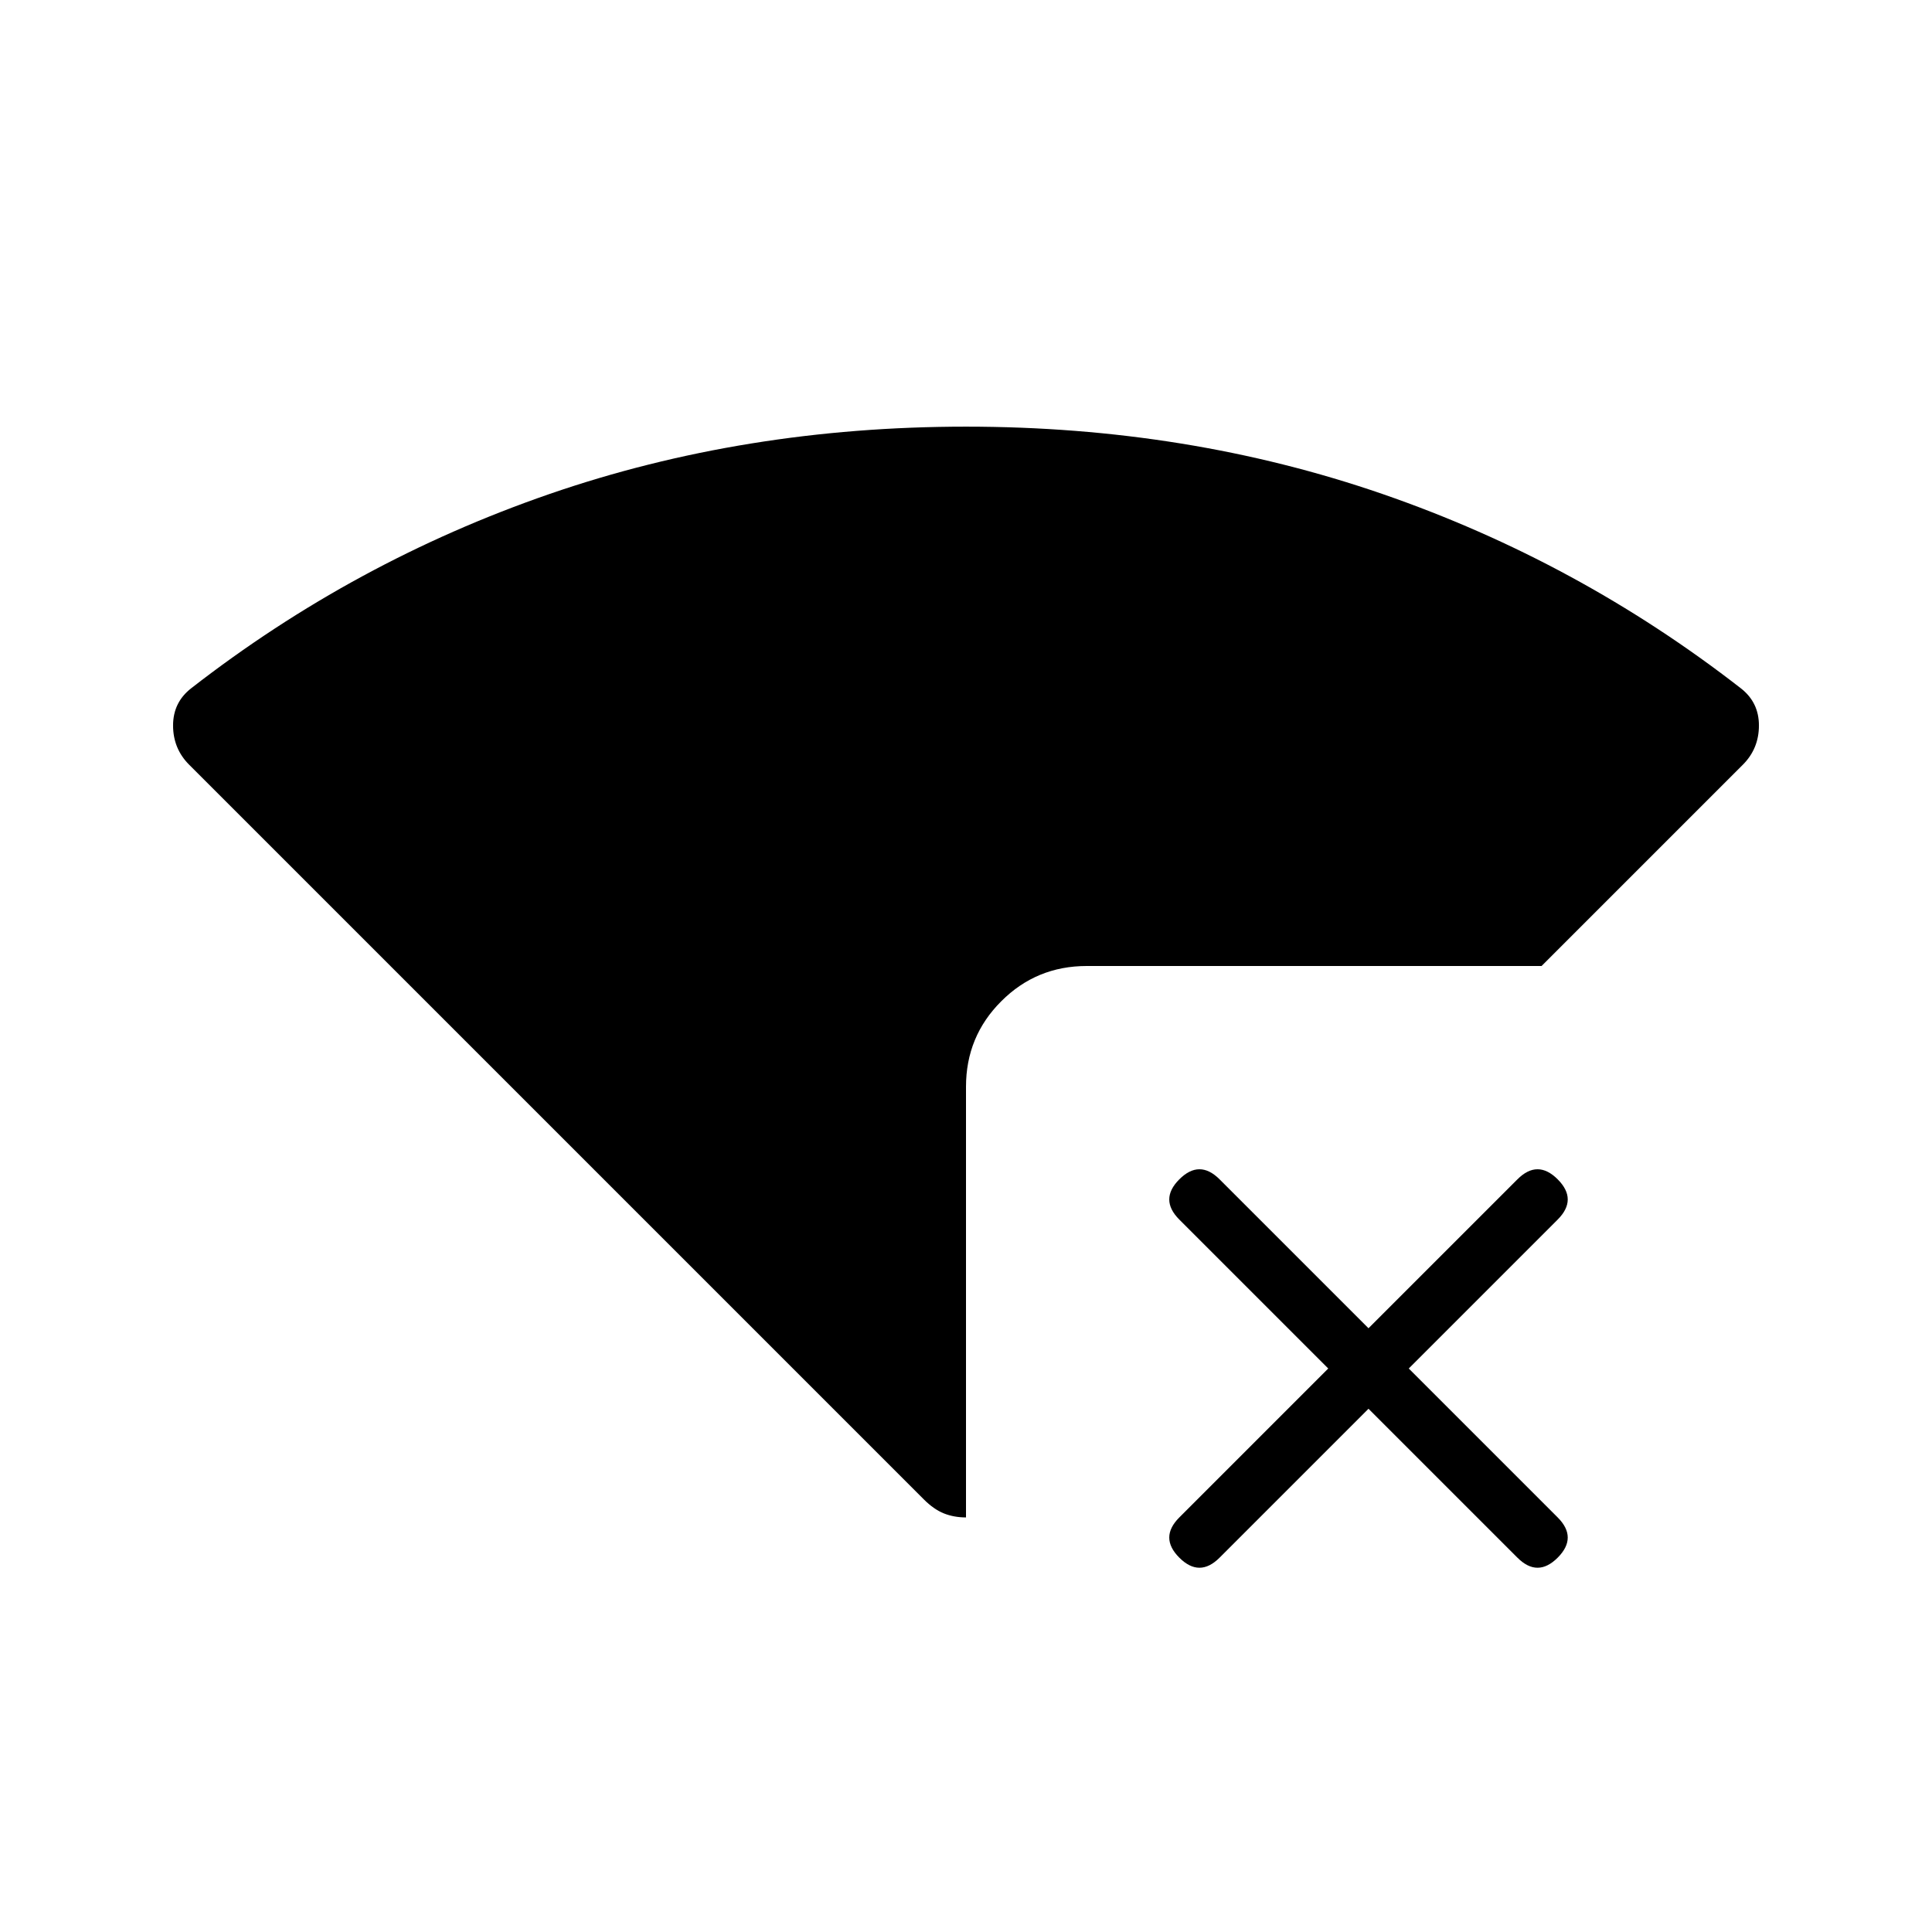 <svg xmlns="http://www.w3.org/2000/svg" height="24" width="24"><path d="M12 18.85Q11.85 18.85 11.725 18.8Q11.6 18.75 11.475 18.625L2.35 9.5Q2.15 9.3 2.15 9.012Q2.15 8.725 2.375 8.55Q4.4 6.975 6.825 6.137Q9.25 5.3 12 5.3Q14.75 5.3 17.175 6.137Q19.6 6.975 21.625 8.55Q21.85 8.725 21.85 9.012Q21.85 9.3 21.65 9.5L19.15 12H13.5Q12.875 12 12.438 12.438Q12 12.875 12 13.5ZM14.65 19.35Q14.525 19.225 14.525 19.1Q14.525 18.975 14.65 18.85L16.5 17L14.65 15.15Q14.525 15.025 14.525 14.9Q14.525 14.775 14.65 14.65Q14.775 14.525 14.9 14.525Q15.025 14.525 15.15 14.65L17 16.5L18.85 14.65Q18.975 14.525 19.1 14.525Q19.225 14.525 19.35 14.65Q19.475 14.775 19.475 14.9Q19.475 15.025 19.35 15.15L17.5 17L19.35 18.85Q19.475 18.975 19.475 19.1Q19.475 19.225 19.35 19.35Q19.225 19.475 19.1 19.475Q18.975 19.475 18.85 19.35L17 17.5L15.15 19.35Q15.025 19.475 14.9 19.475Q14.775 19.475 14.65 19.35Z"/></svg>